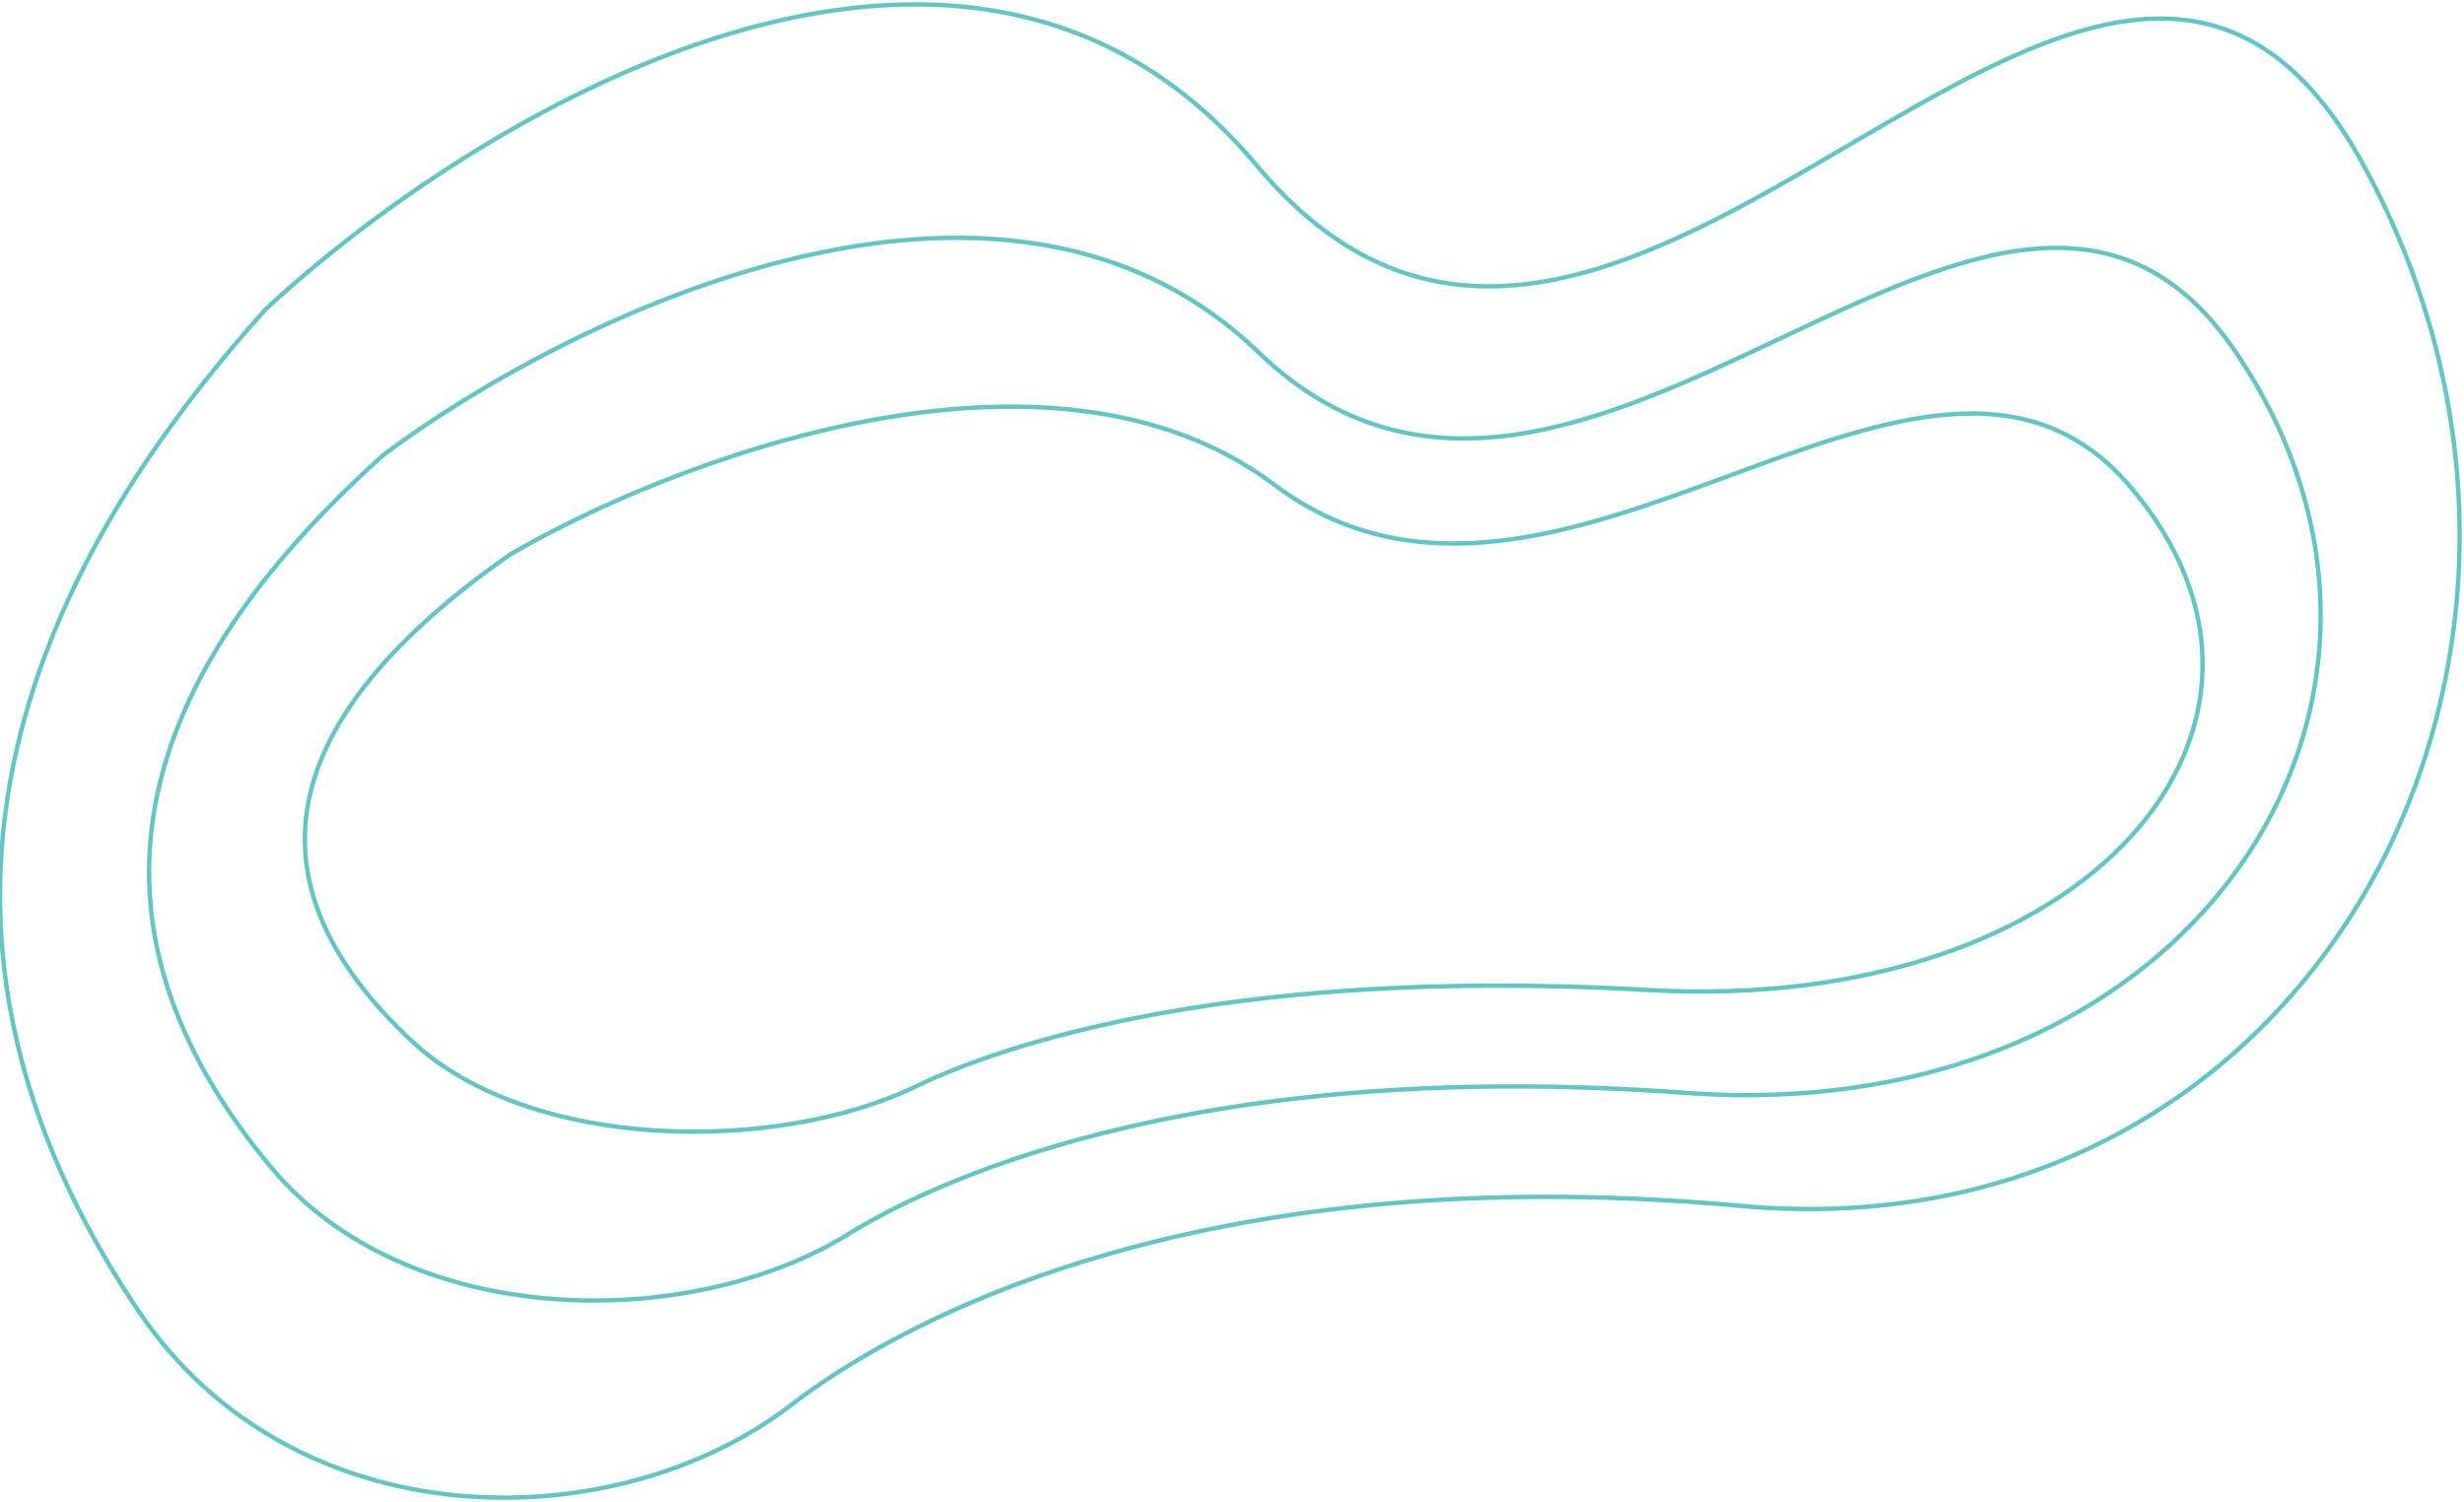<svg width="561" height="342" viewBox="0 0 561 342" fill="none" xmlns="http://www.w3.org/2000/svg">
<g opacity="0.8">
<path d="M286.137 37.677C219.499 -41.925 107.899 26.37 60.429 70.468C-21.943 162.126 -8.186 239.283 31.409 298.306C66.728 350.955 139.815 350.955 180.269 319.789C198.929 305.415 265.716 262.689 396.304 274.561C526.893 286.434 598.905 149.052 538.178 37.677C477.452 -73.698 369.434 137.179 286.137 37.677Z" stroke="#3AB8B7"/>
<path d="M286.568 80.246C227.735 23.595 129.207 72.199 87.296 103.582C14.572 168.814 26.718 223.725 61.675 265.731C92.857 303.2 157.384 303.2 193.1 281.02C209.574 270.79 268.539 240.383 383.832 248.832C499.125 257.282 562.702 159.51 509.088 80.246C455.475 0.982 360.109 151.06 286.568 80.246Z" stroke="#3AB8B7"/>
<path d="M290.184 110.396C238.77 71.746 152.664 104.906 116.038 126.317C52.484 170.821 63.098 208.284 93.648 236.942C120.898 262.505 177.289 262.505 208.501 247.373C222.898 240.393 274.428 219.648 375.184 225.413C475.94 231.177 531.501 164.473 484.648 110.396C437.794 56.319 354.453 158.708 290.184 110.396Z" stroke="#3AB8B7"/>
</g>
</svg>
